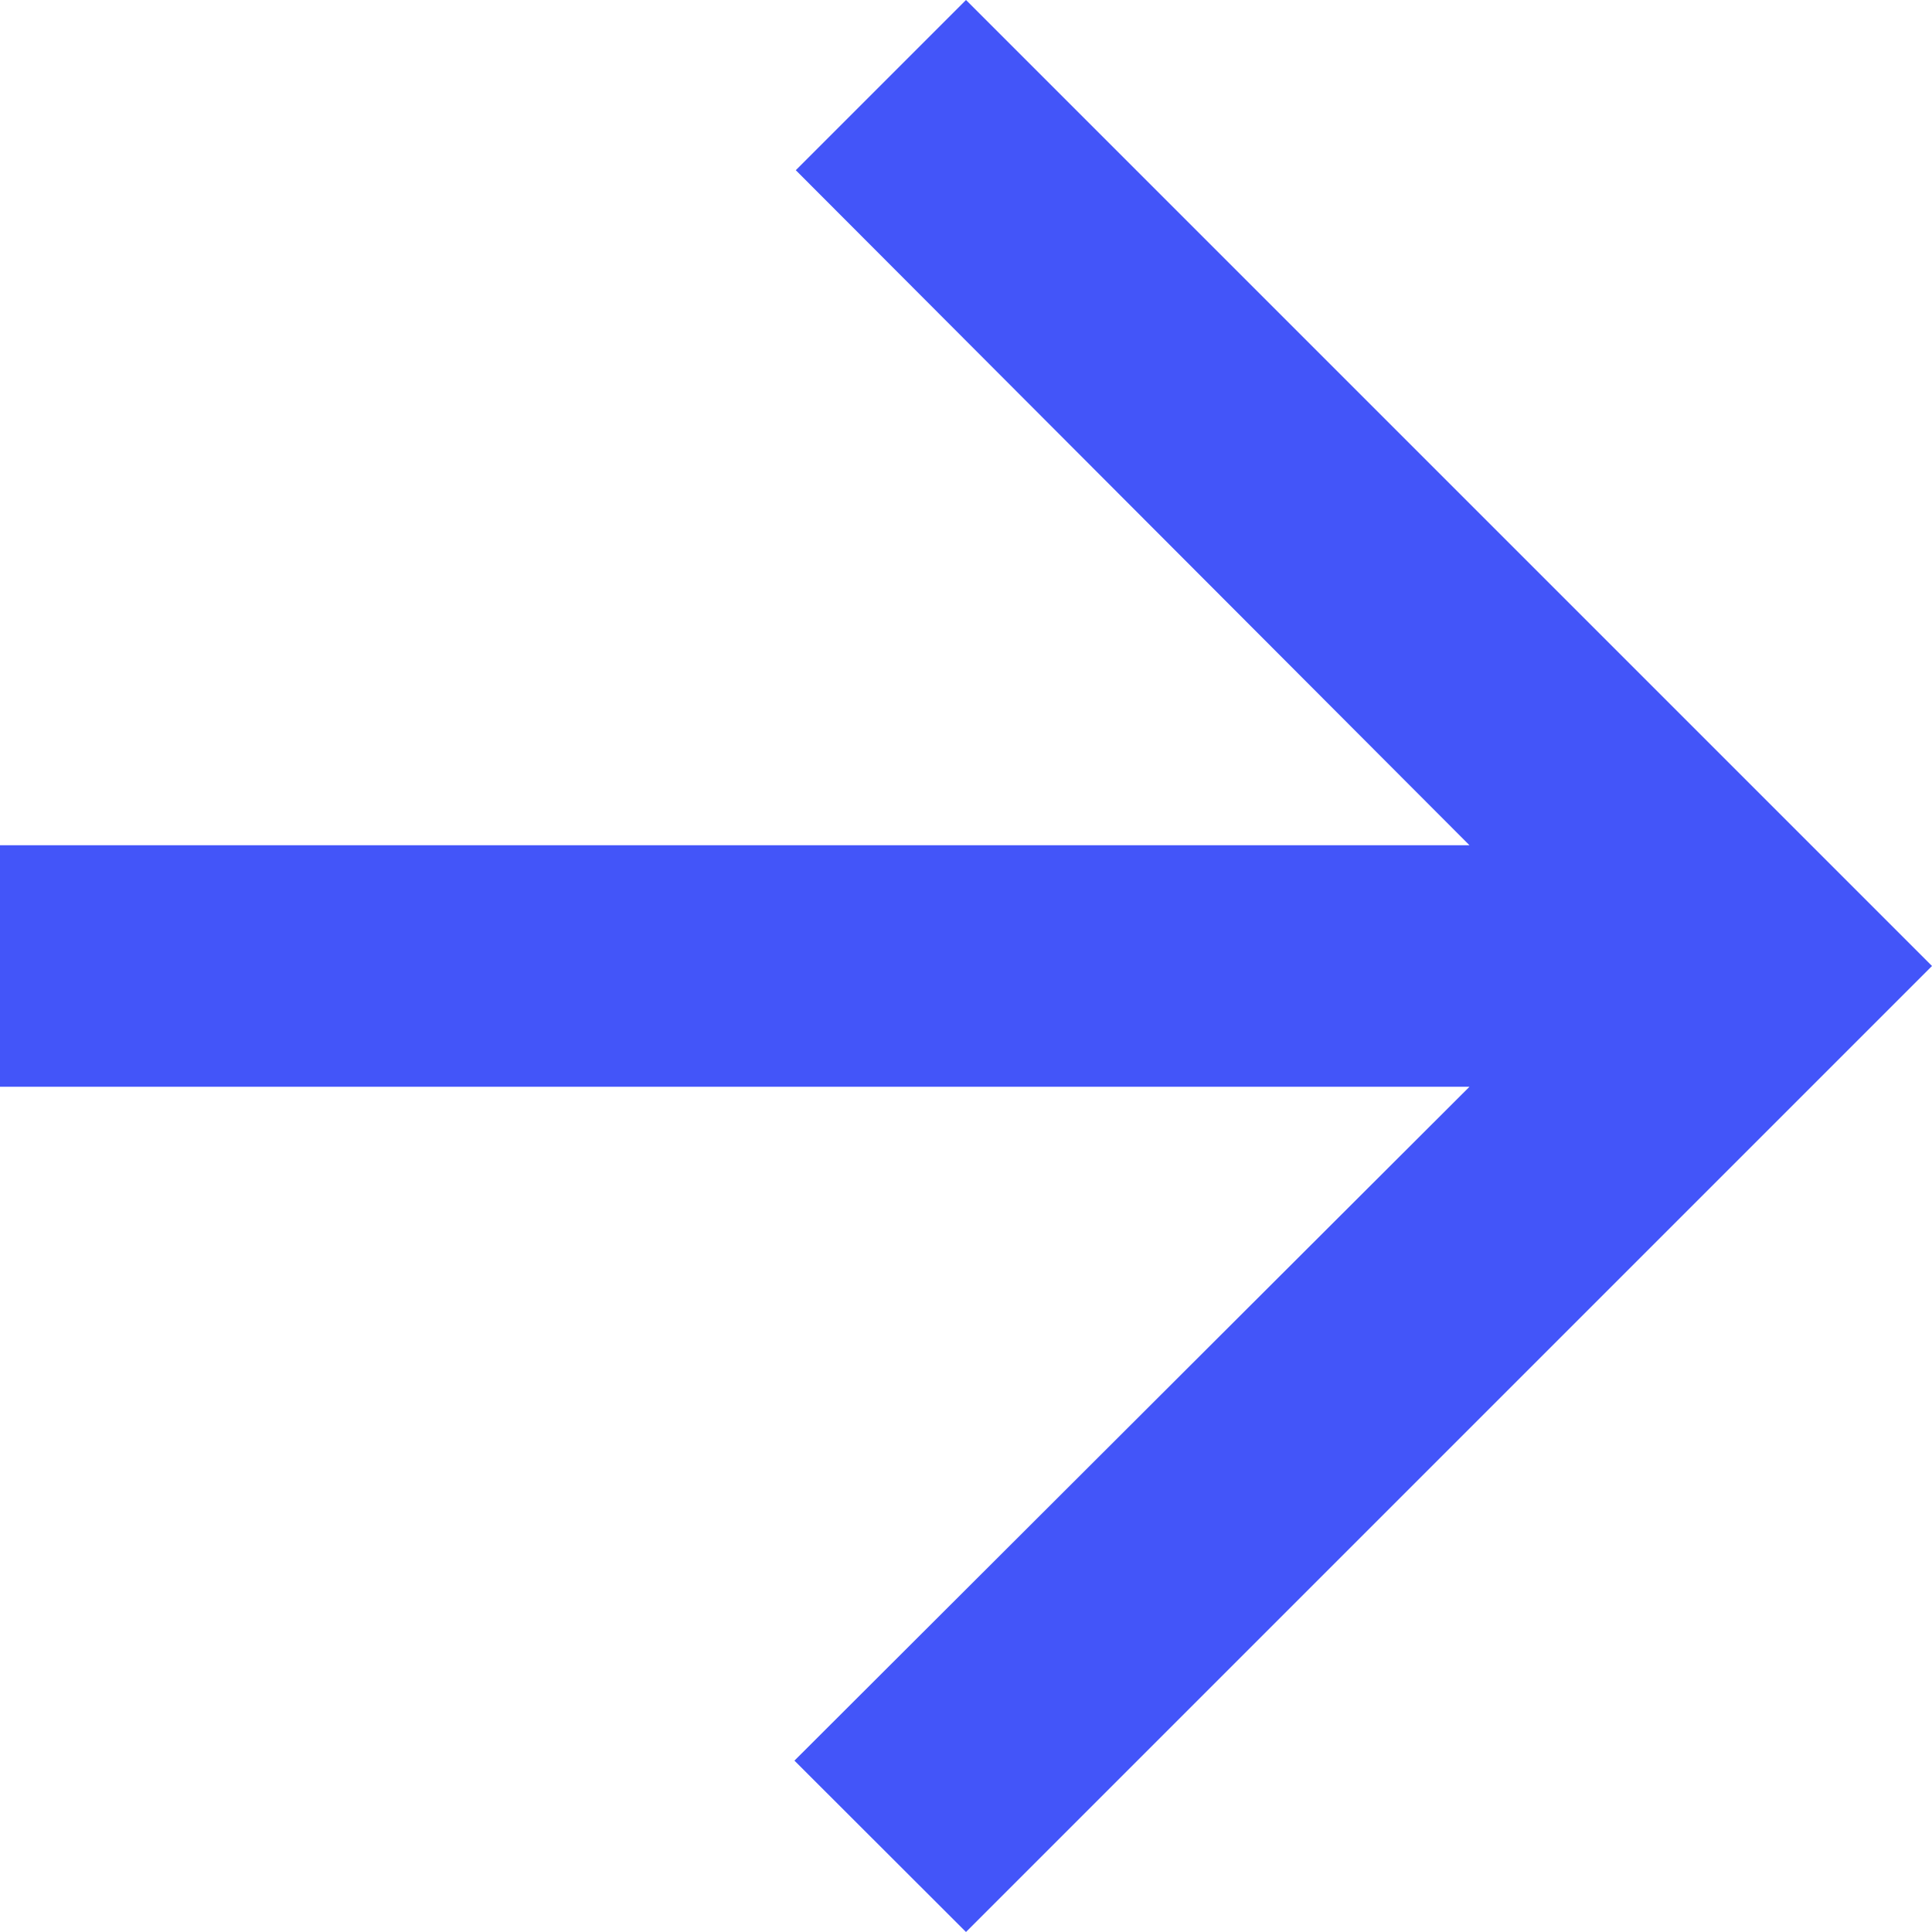 <svg width="10" height="10" viewBox="0 0 10 10" fill="none" xmlns="http://www.w3.org/2000/svg">
<path d="M5 7.35117e-07L4.119 0.881L7.606 4.375L-2.45877e-07 4.375L-1.91237e-07 5.625L7.606 5.625L4.112 9.113L5 10L10 5L5 7.35117e-07Z" fill="#4355F9"/>
</svg>
